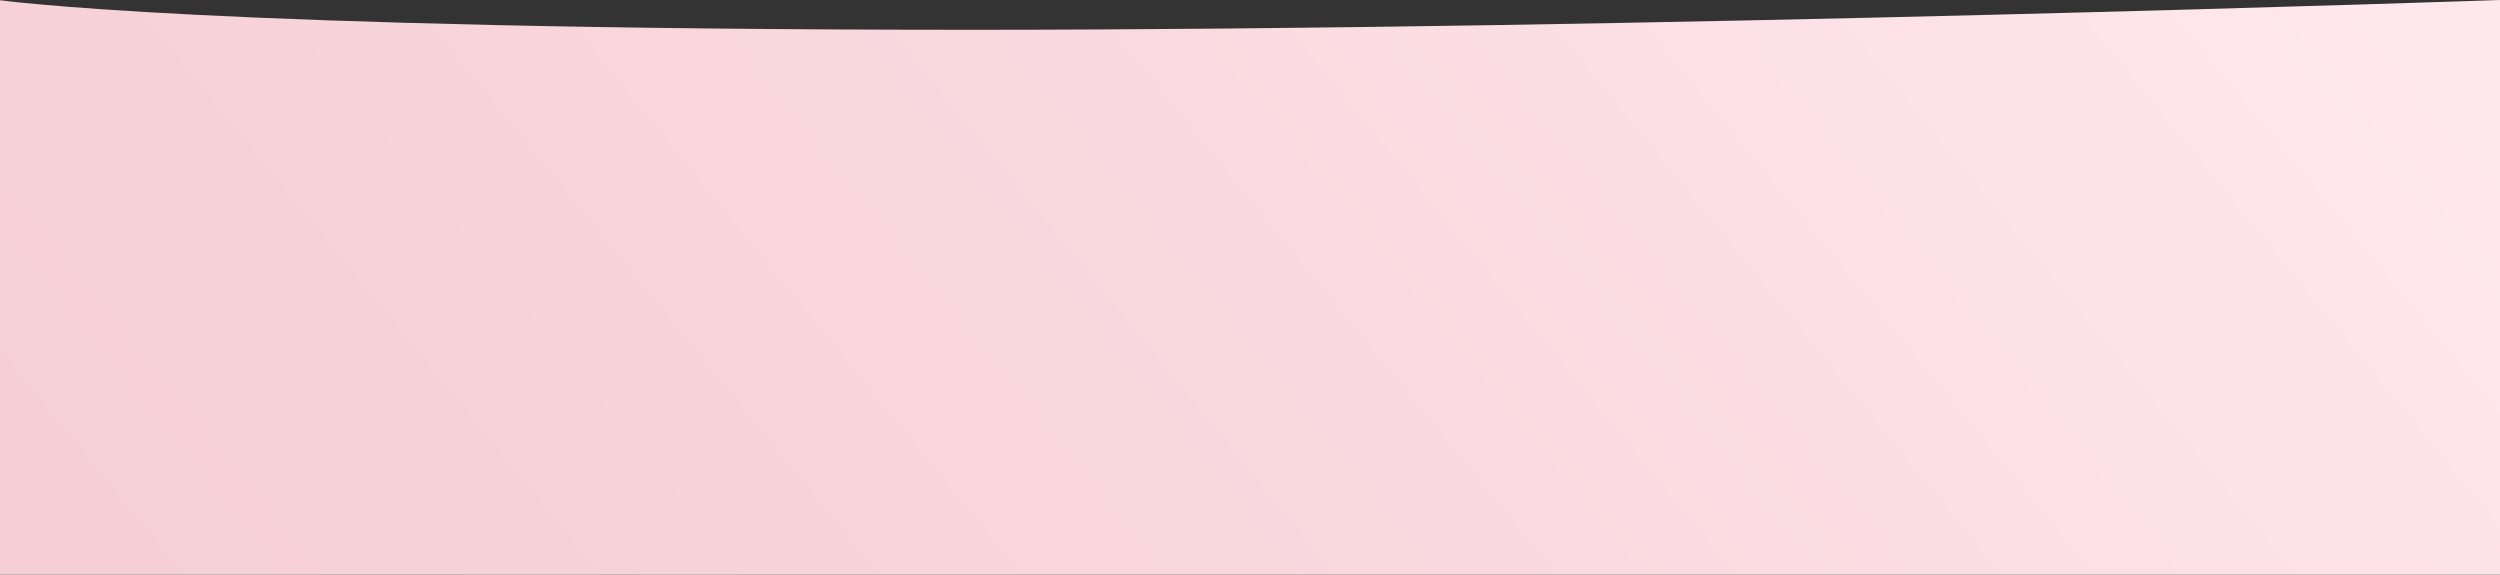 <svg width="1440" height="331" viewBox="0 0 1440 331" fill="none" xmlns="http://www.w3.org/2000/svg">
<rect x="0" y="0" width="1440" height="331" fill="#333333" stroke="none"/>
<path d="M-1 331.012H1440V0C1440 0 944.773 17.169 558.688 17.169C117.179 17.05 -1 0 -1 0V331.012Z" fill="url(#paint0_linear)"/>
<defs>
<linearGradient id="paint0_linear" x1="1315.43" y1="-71.05" x2="368.684" y2="702.82" gradientUnits="userSpaceOnUse">
<stop stop-color="#FFE8EC"/>
<stop offset="0.49" stop-color="#F9D9DF"/>
<stop offset="1" stop-color="#F5CFD5"/>
</linearGradient>
</defs>
</svg>
